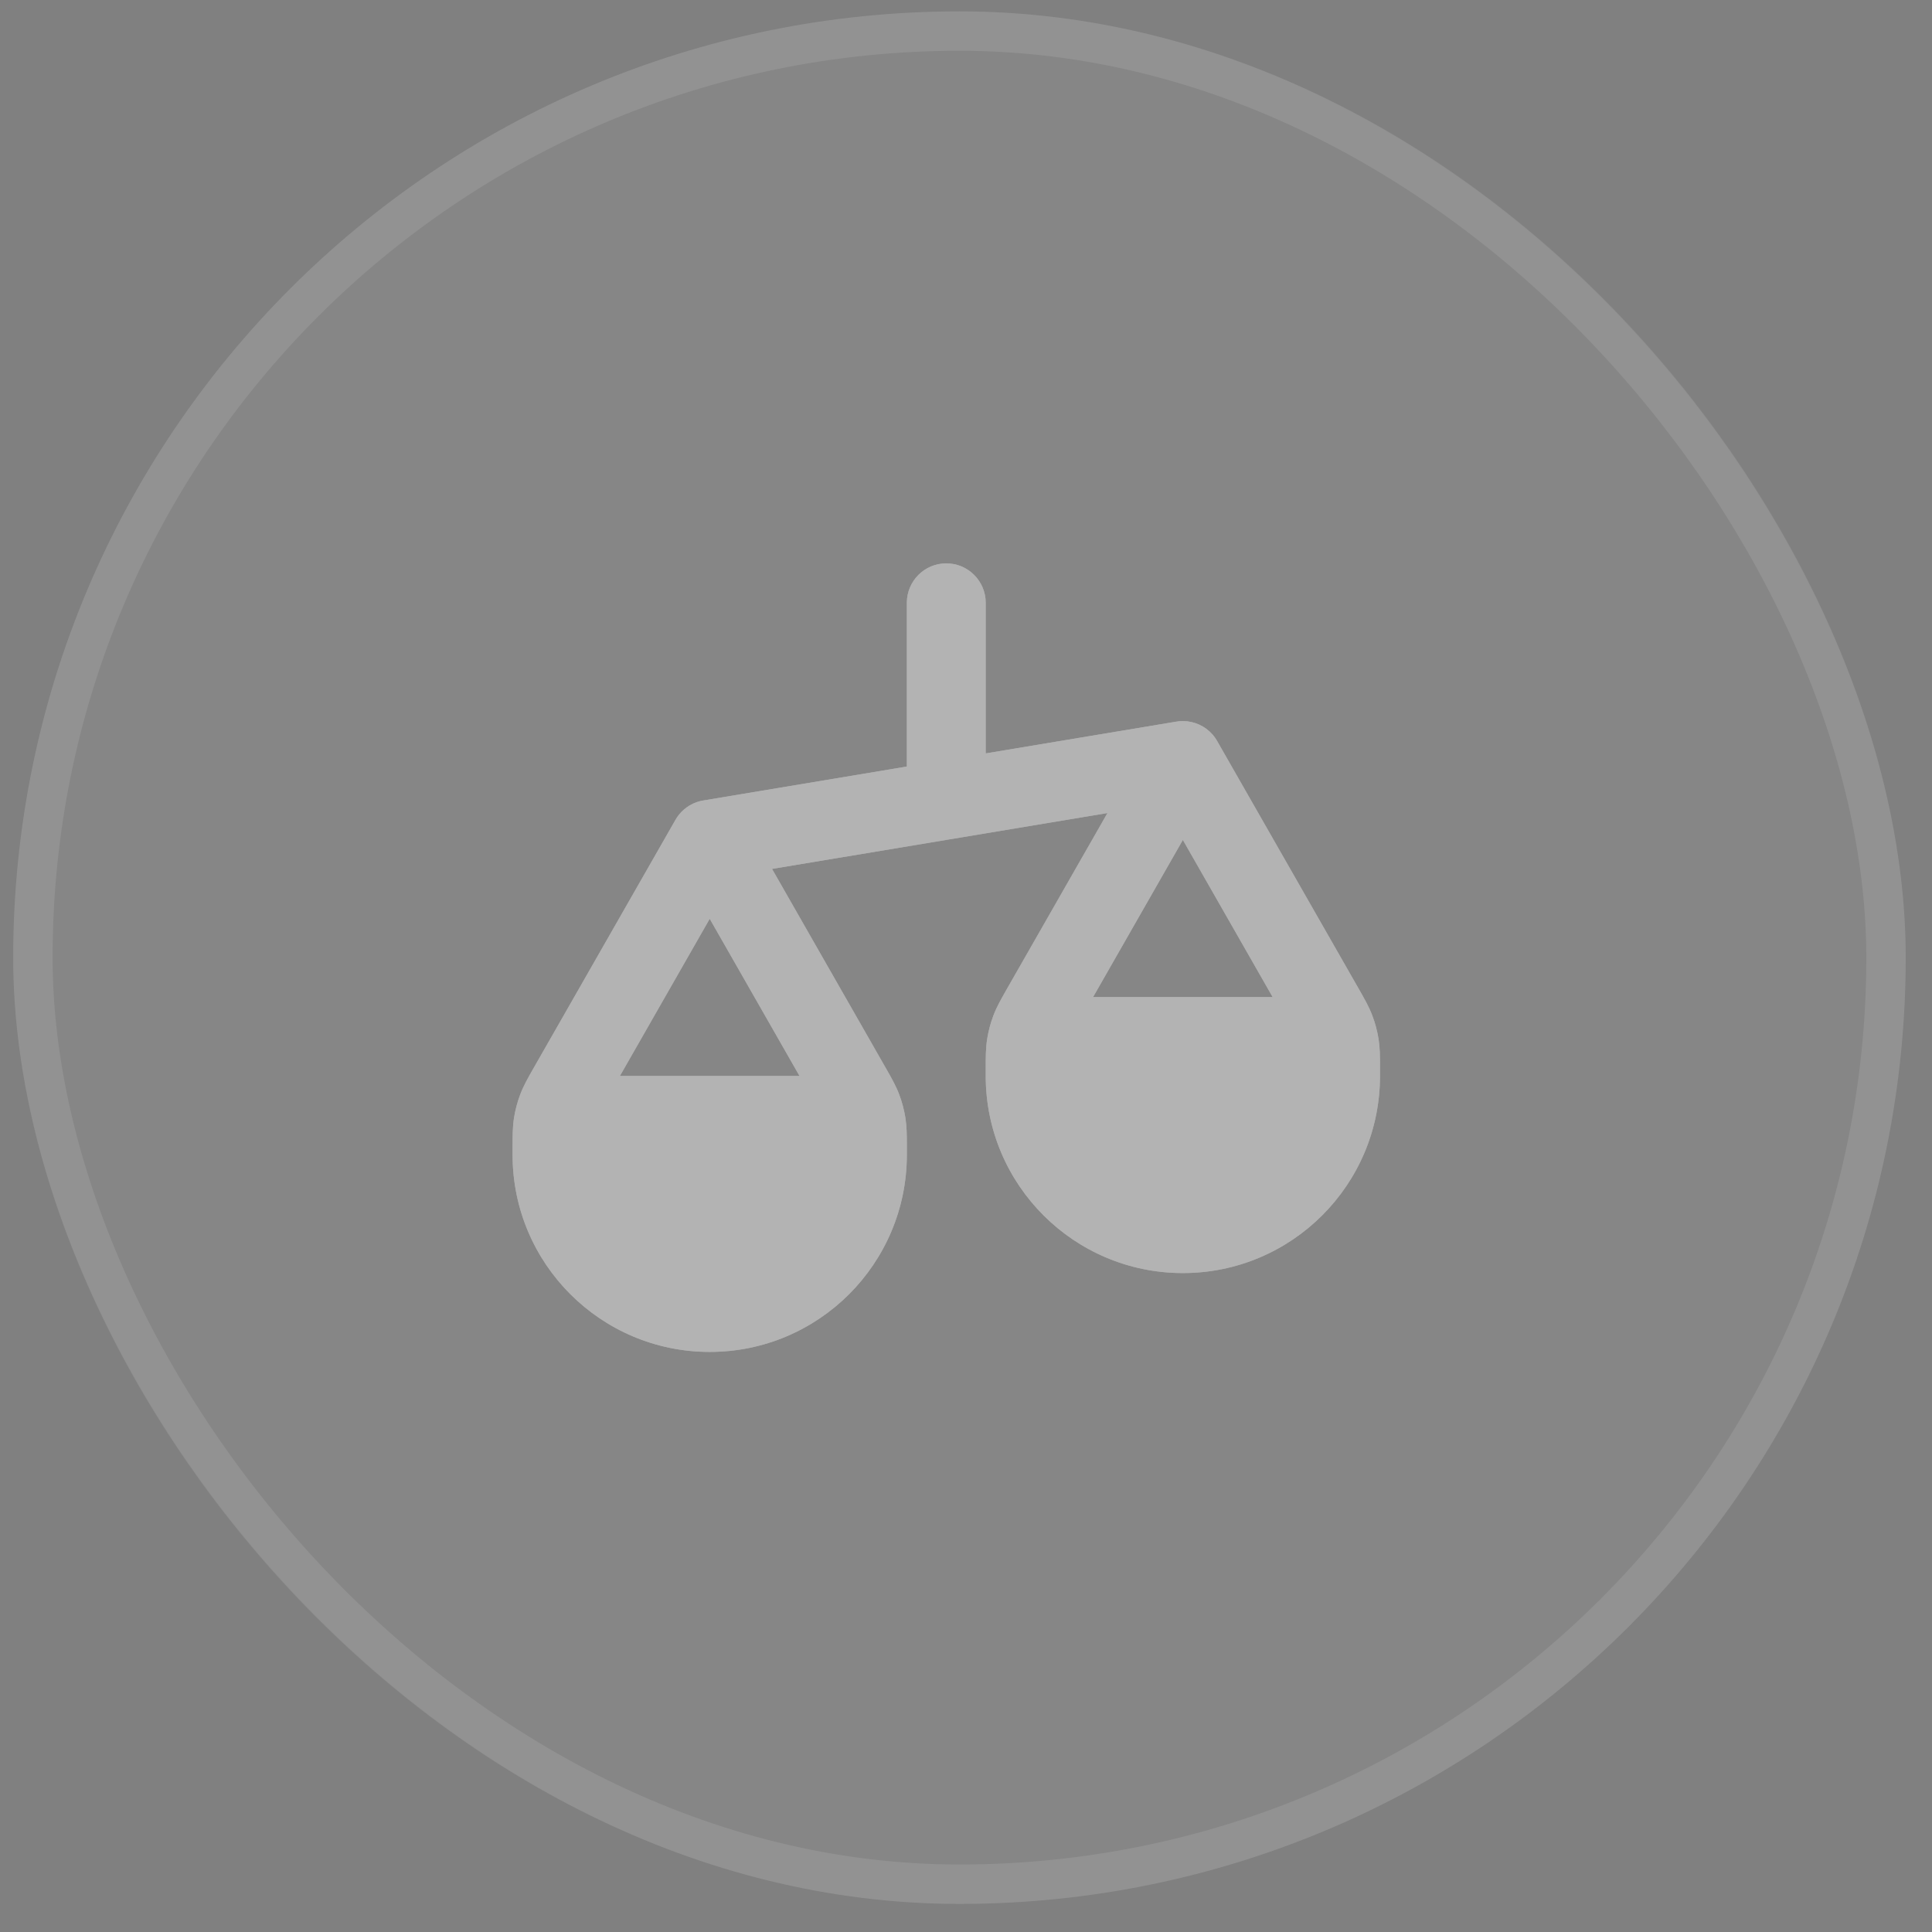 <svg width="49" height="49" viewBox="0 0 49 49" fill="none" xmlns="http://www.w3.org/2000/svg">
<rect x="0" y="0" width="49" height="49" fill="#808080" stroke="none"/>
<rect x="0.334" y="0.288" width="48" height="48" rx="24" fill="white" fill-opacity="0.05"/>
<rect x="0.834" y="0.788" width="47" height="47" rx="23.5" stroke="white" stroke-opacity="0.1"/>
<path fill-rule="evenodd" clip-rule="evenodd" d="M25 15.288C25 14.736 24.552 14.288 24 14.288C23.448 14.288 23 14.736 23 15.288V19.441L17.854 20.299C17.792 20.308 17.731 20.323 17.672 20.343C17.545 20.387 17.431 20.456 17.334 20.542C17.255 20.613 17.186 20.697 17.132 20.792L13.527 27.1C13.396 27.33 13.28 27.532 13.196 27.753C13.122 27.947 13.069 28.148 13.036 28.354C13 28.587 13 28.82 13 29.084L13 29.288C13 29.291 13 29.294 13 29.297C13.005 32.054 15.242 34.288 18 34.288C20.762 34.288 23 32.049 23 29.288L23 29.065C23 29.055 23 29.046 23 29.036C23 28.791 22.998 28.573 22.964 28.354C22.931 28.148 22.878 27.947 22.804 27.753C22.72 27.532 22.604 27.33 22.473 27.1L19.581 22.038L28.087 20.621L25.527 25.1C25.396 25.33 25.28 25.532 25.196 25.753C25.122 25.947 25.069 26.148 25.036 26.354C25 26.587 25 26.82 25 27.084L25 27.288C25 27.291 25 27.294 25 27.297C25.005 30.054 27.242 32.288 30 32.288C32.761 32.288 35 30.049 35 27.288L35 27.065C35 27.052 35 27.04 35 27.027C35 26.786 34.998 26.57 34.964 26.354C34.931 26.148 34.878 25.947 34.804 25.753C34.72 25.532 34.604 25.33 34.473 25.1L30.878 18.809C30.842 18.742 30.798 18.681 30.749 18.625C30.562 18.414 30.292 18.289 30.003 18.288L30 18.288C29.938 18.288 29.877 18.294 29.817 18.305L25 19.108V15.288ZM32.277 25.288L30 21.303L27.723 25.288H32.277ZM20.277 27.288L18 23.303L15.723 27.288H20.277Z" fill="white"/>
<path fill-rule="evenodd" clip-rule="evenodd" d="M25 15.288C25 14.736 24.552 14.288 24 14.288C23.448 14.288 23 14.736 23 15.288V19.441L17.854 20.299C17.792 20.308 17.731 20.323 17.672 20.343C17.545 20.387 17.431 20.456 17.334 20.542C17.255 20.613 17.186 20.697 17.132 20.792L13.527 27.1C13.396 27.33 13.28 27.532 13.196 27.753C13.122 27.947 13.069 28.148 13.036 28.354C13 28.587 13 28.82 13 29.084L13 29.288C13 29.291 13 29.294 13 29.297C13.005 32.054 15.242 34.288 18 34.288C20.762 34.288 23 32.049 23 29.288L23 29.065C23 29.055 23 29.046 23 29.036C23 28.791 22.998 28.573 22.964 28.354C22.931 28.148 22.878 27.947 22.804 27.753C22.72 27.532 22.604 27.33 22.473 27.1L19.581 22.038L28.087 20.621L25.527 25.1C25.396 25.33 25.28 25.532 25.196 25.753C25.122 25.947 25.069 26.148 25.036 26.354C25 26.587 25 26.82 25 27.084L25 27.288C25 27.291 25 27.294 25 27.297C25.005 30.054 27.242 32.288 30 32.288C32.761 32.288 35 30.049 35 27.288L35 27.065C35 27.052 35 27.04 35 27.027C35 26.786 34.998 26.57 34.964 26.354C34.931 26.148 34.878 25.947 34.804 25.753C34.72 25.532 34.604 25.33 34.473 25.1L30.878 18.809C30.842 18.742 30.798 18.681 30.749 18.625C30.562 18.414 30.292 18.289 30.003 18.288L30 18.288C29.938 18.288 29.877 18.294 29.817 18.305L25 19.108V15.288ZM32.277 25.288L30 21.303L27.723 25.288H32.277ZM20.277 27.288L18 23.303L15.723 27.288H20.277Z" fill="black" fill-opacity="0.3"/>
</svg>
